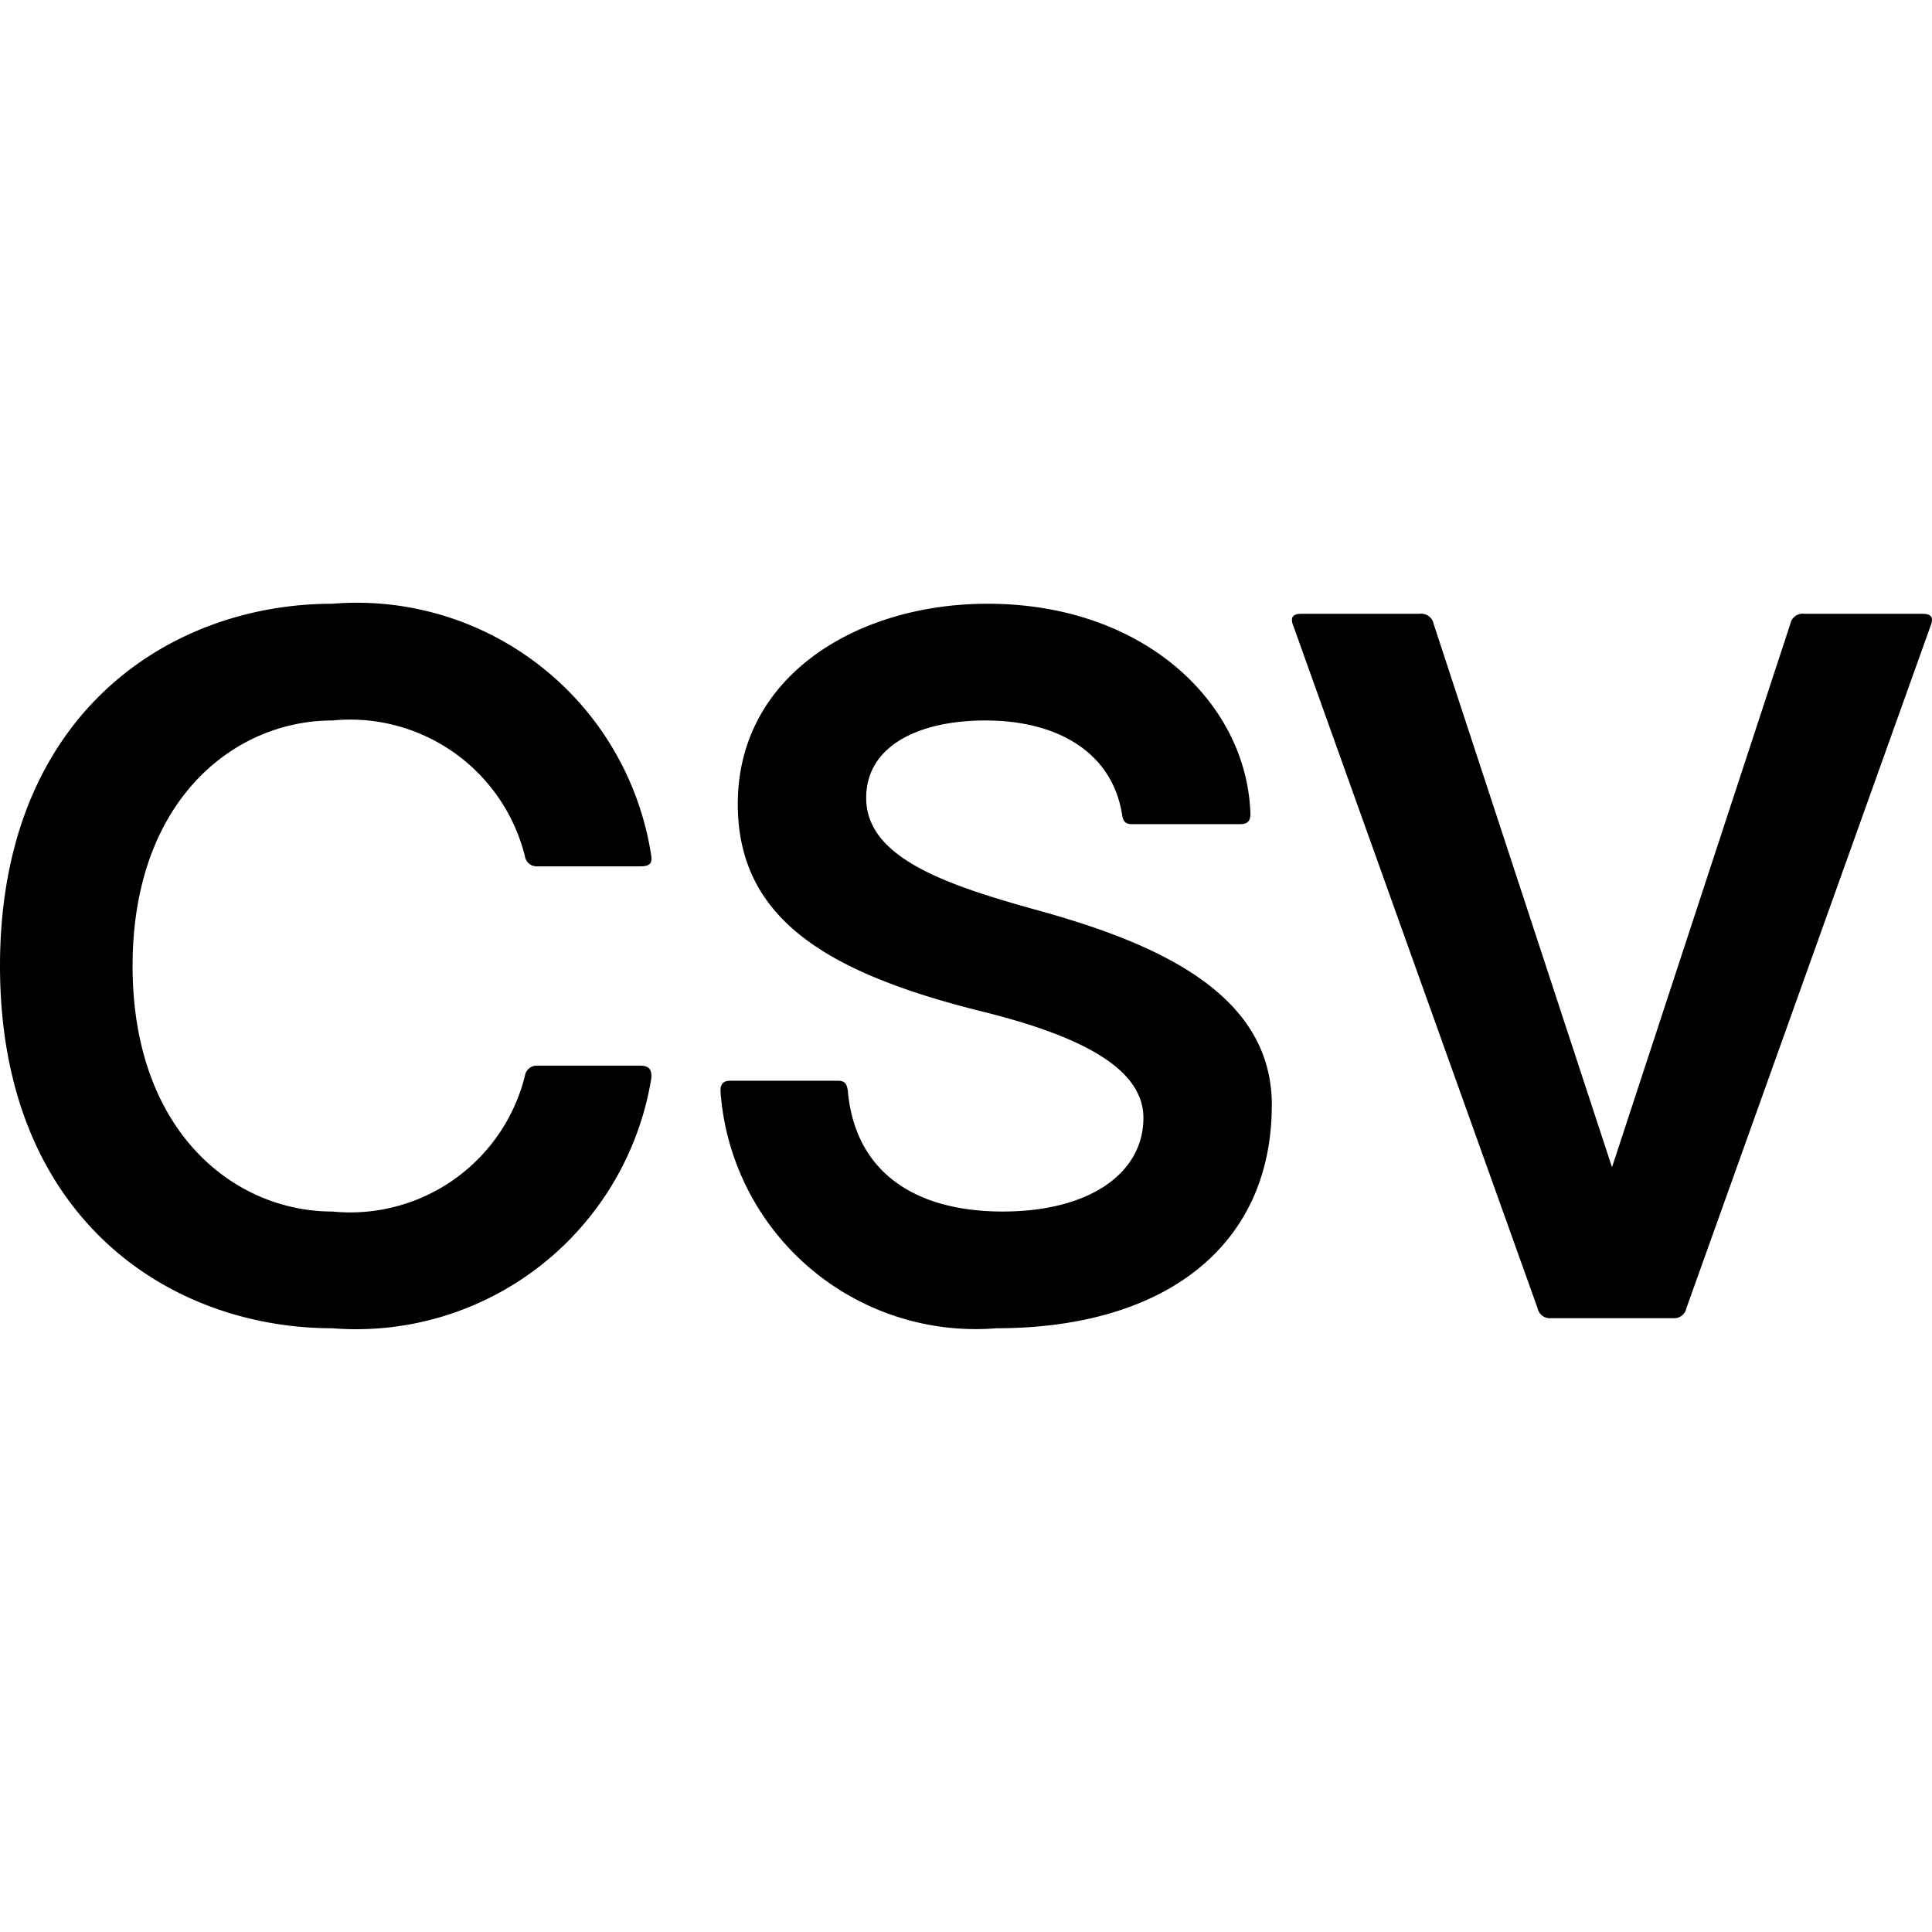 <svg xmlns="http://www.w3.org/2000/svg" viewBox="0 0 24 24"><path d="M4.127 16.5a3.715 3.715 0 003.963-3.1c.013-.125-.038-.162-.14-.162H6.673a.147.147 0 00-.152.125 2.237 2.237 0 01-2.393 1.687c-1.215 0-2.481-.988-2.481-3.05 0-2.063 1.266-3.05 2.481-3.05a2.238 2.238 0 012.393 1.688.147.147 0 00.152.124h1.279c.101 0 .152-.024.139-.125A3.7 3.7 0 004.127 7.5C2.127 7.5 0 8.85 0 12s2.127 4.5 4.127 4.5zm8.253 0c2.064 0 3.419-1 3.419-2.775 0-1.387-1.43-2.012-2.937-2.425-1.127-.313-2.102-.65-2.102-1.388 0-.65.658-.962 1.481-.962.886 0 1.57.388 1.697 1.163.012.087.038.125.126.125h1.342c.089 0 .127-.038.127-.125C15.495 8.75 14.229 7.5 12.267 7.5c-1.608 0-3.102.887-3.102 2.488 0 1.437 1.127 2.1 3.026 2.575 1.215.3 2.013.7 2.013 1.324 0 .688-.671 1.163-1.748 1.163-1.088 0-1.835-.488-1.924-1.5-.012-.088-.038-.125-.127-.125H9.076c-.088 0-.126.037-.126.125a3.178 3.178 0 003.43 2.95zm6.885-.125h1.52a.154.154 0 00.164-.125l3.038-8.488A.16.16 0 0024 7.7q0-.075-.114-.075h-1.469a.157.157 0 00-.177.125l-2.215 6.75-2.216-6.75a.157.157 0 00-.177-.125h-1.469q-.114 0-.114.075a.163.163 0 00.013.063L19.1 16.25a.155.155 0 00.165.125z"/></svg>